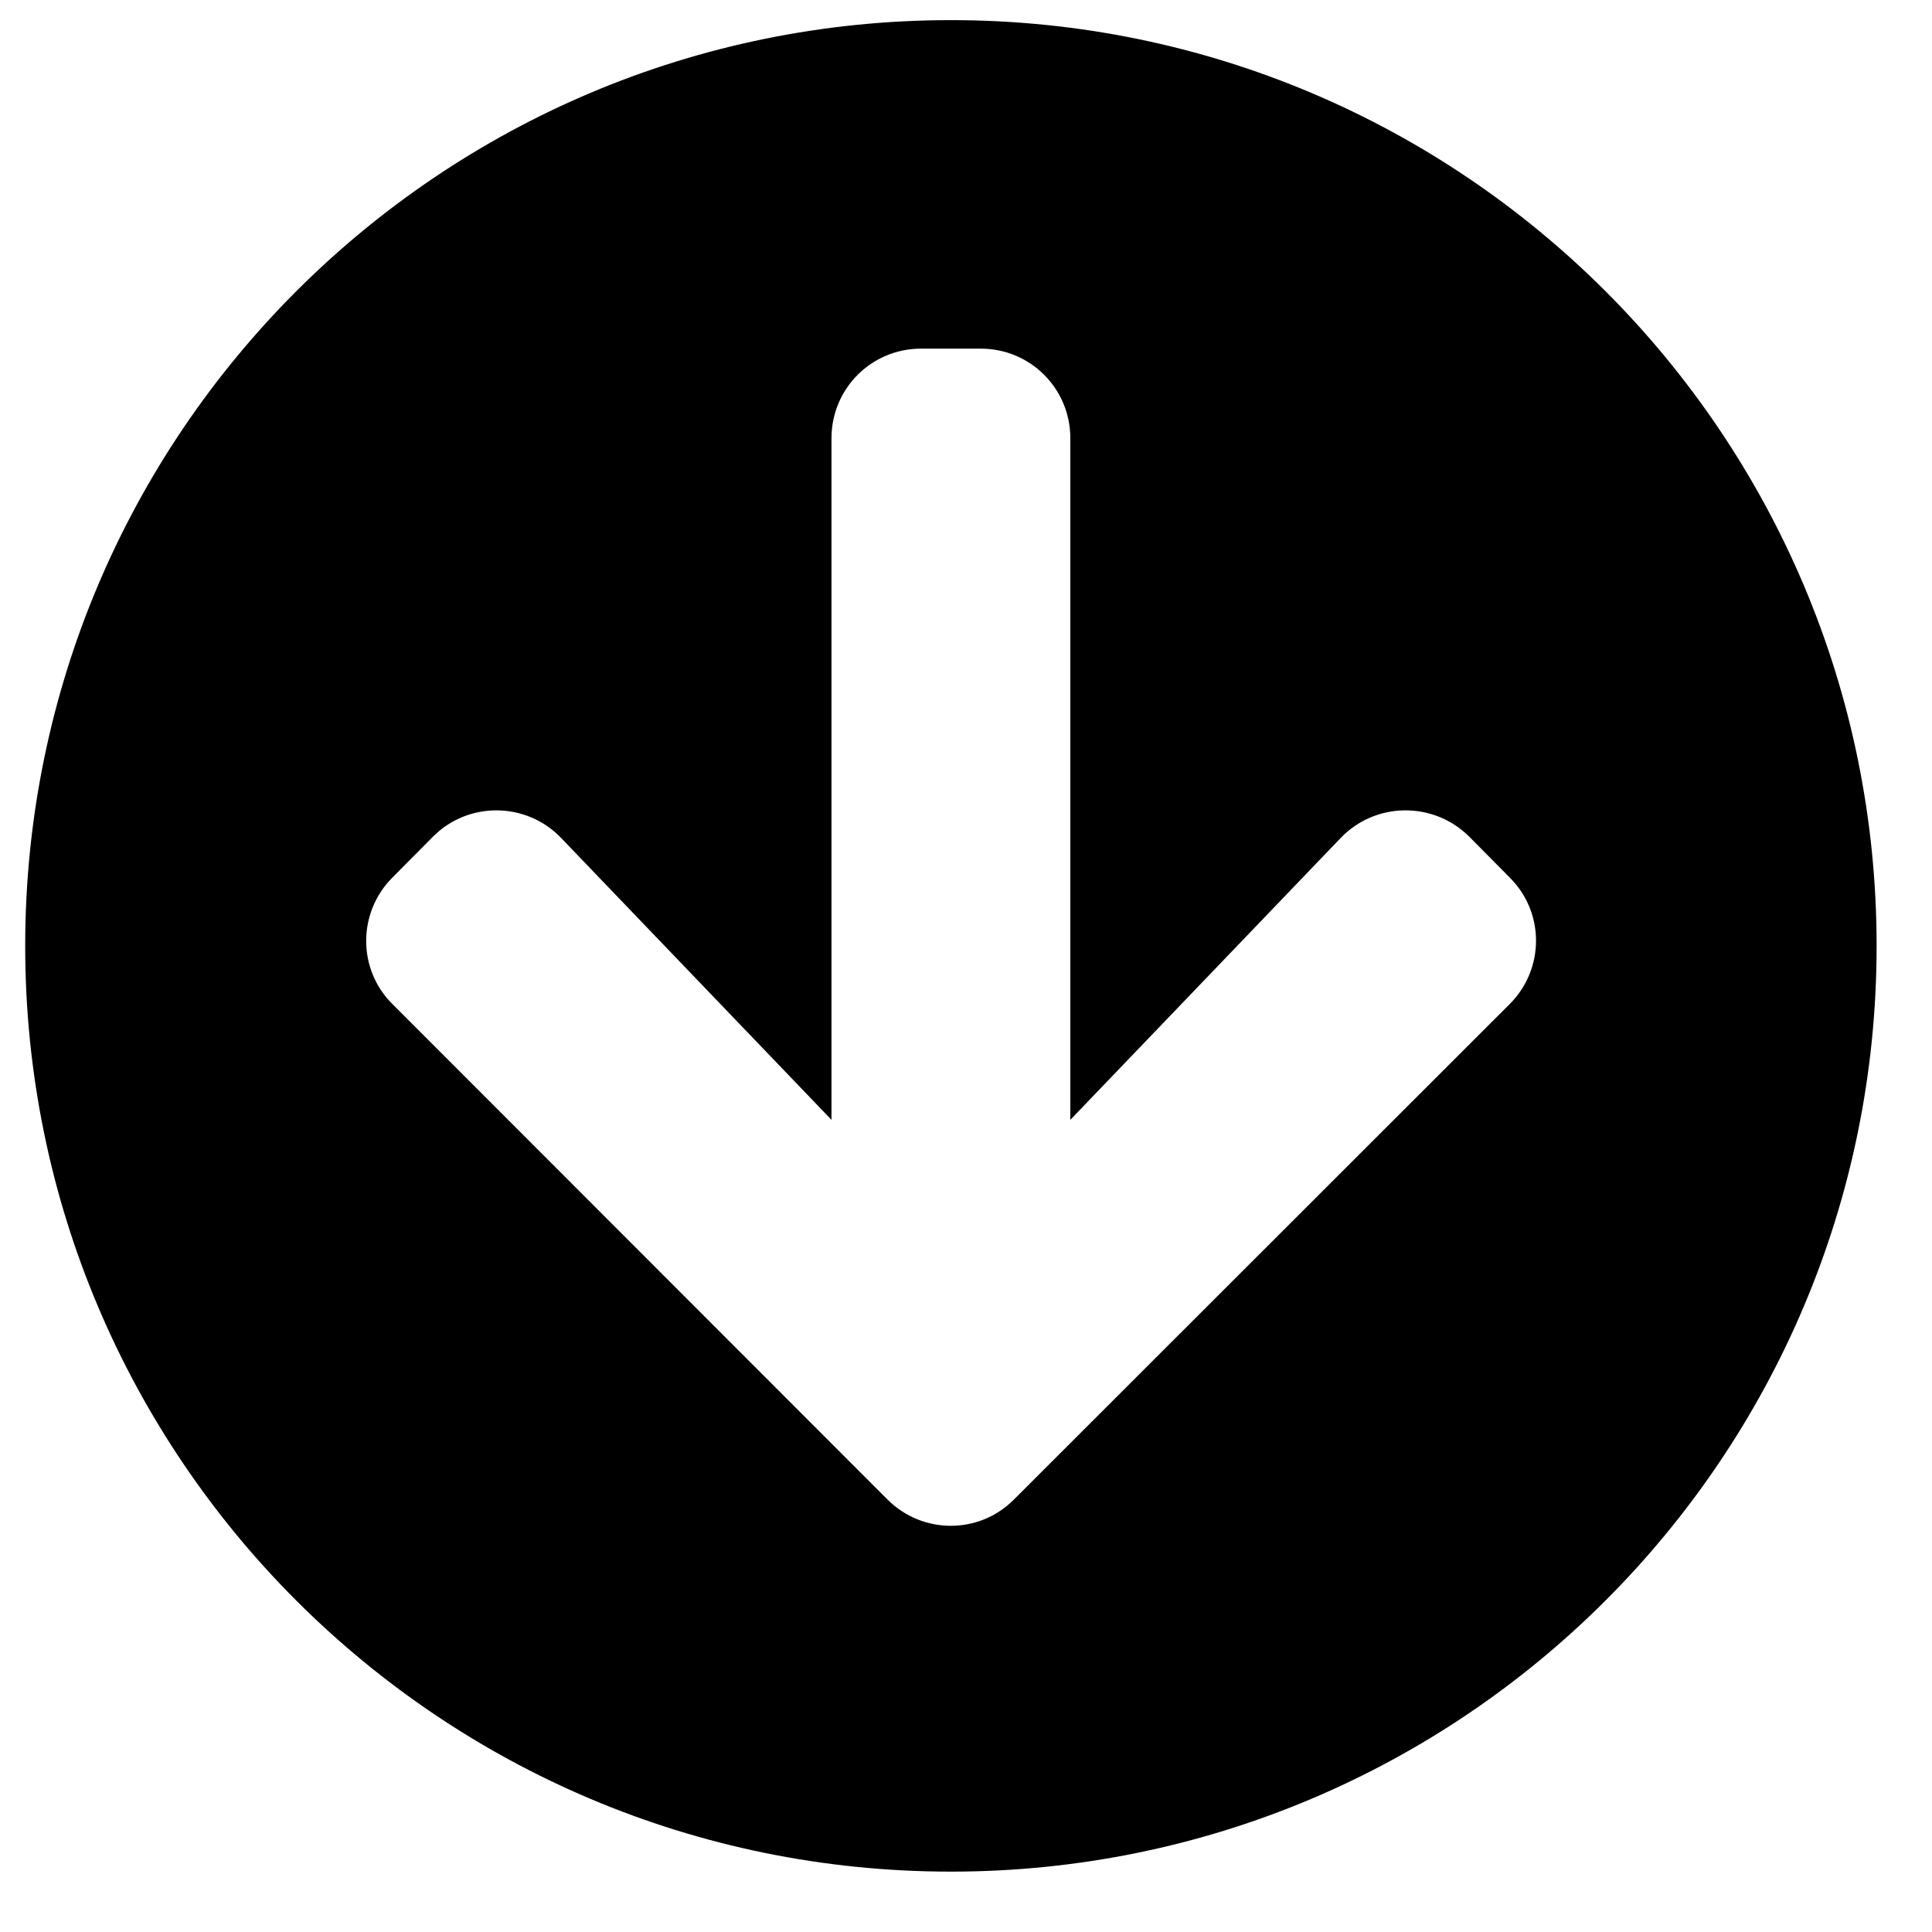 <!-- This Source Code Form is subject to the terms of the Mozilla Public
   - License, v. 2.0. If a copy of the MPL was not distributed with this
   - file, You can obtain one at http://mozilla.org/MPL/2.0/. -->
<!--<svg xmlns="http://www.w3.org/2000/svg" width="16" height="16" viewBox="0 0 16
16"><path transform='rotate(90) translate(0, -16)'
d="M15.707 7.293l-6-6a1 1 0 0 0-1.414 1.414L12.586 7H1a1 1 0 0 0 0 2h11.586l-4.293
4.293a1 1 0 1 0 1.414 1.414l6-6a1 1 0 0 0 0-1.414z"></path></svg>-->

<svg width="20" height="20" viewBox="0 0 24 24" fill="none" xmlns="http://www.w3.org/2000/svg">
<path d="M23.312 11.75C23.312 18.103 18.165 23.25 11.812 23.25C5.46 23.25 0.312 18.103 0.313 11.75C0.313 5.397 5.46 0.25 11.812 0.25C18.165 0.25 23.312 5.397 23.312 11.75ZM16.654 10.41L13.296 13.911L13.296 5.444C13.296 4.827 12.8 4.331 12.184 4.331L11.441 4.331C10.825 4.331 10.329 4.827 10.329 5.444L10.329 13.911L6.971 10.41C6.54 9.96 5.821 9.951 5.381 10.391L4.875 10.901C4.44 11.337 4.44 12.042 4.875 12.473L11.024 18.627C11.46 19.063 12.165 19.063 12.596 18.627L18.754 12.473C19.19 12.037 19.19 11.333 18.754 10.901L18.249 10.391C17.804 9.951 17.085 9.96 16.654 10.41Z" fill="black"/>
</svg>
